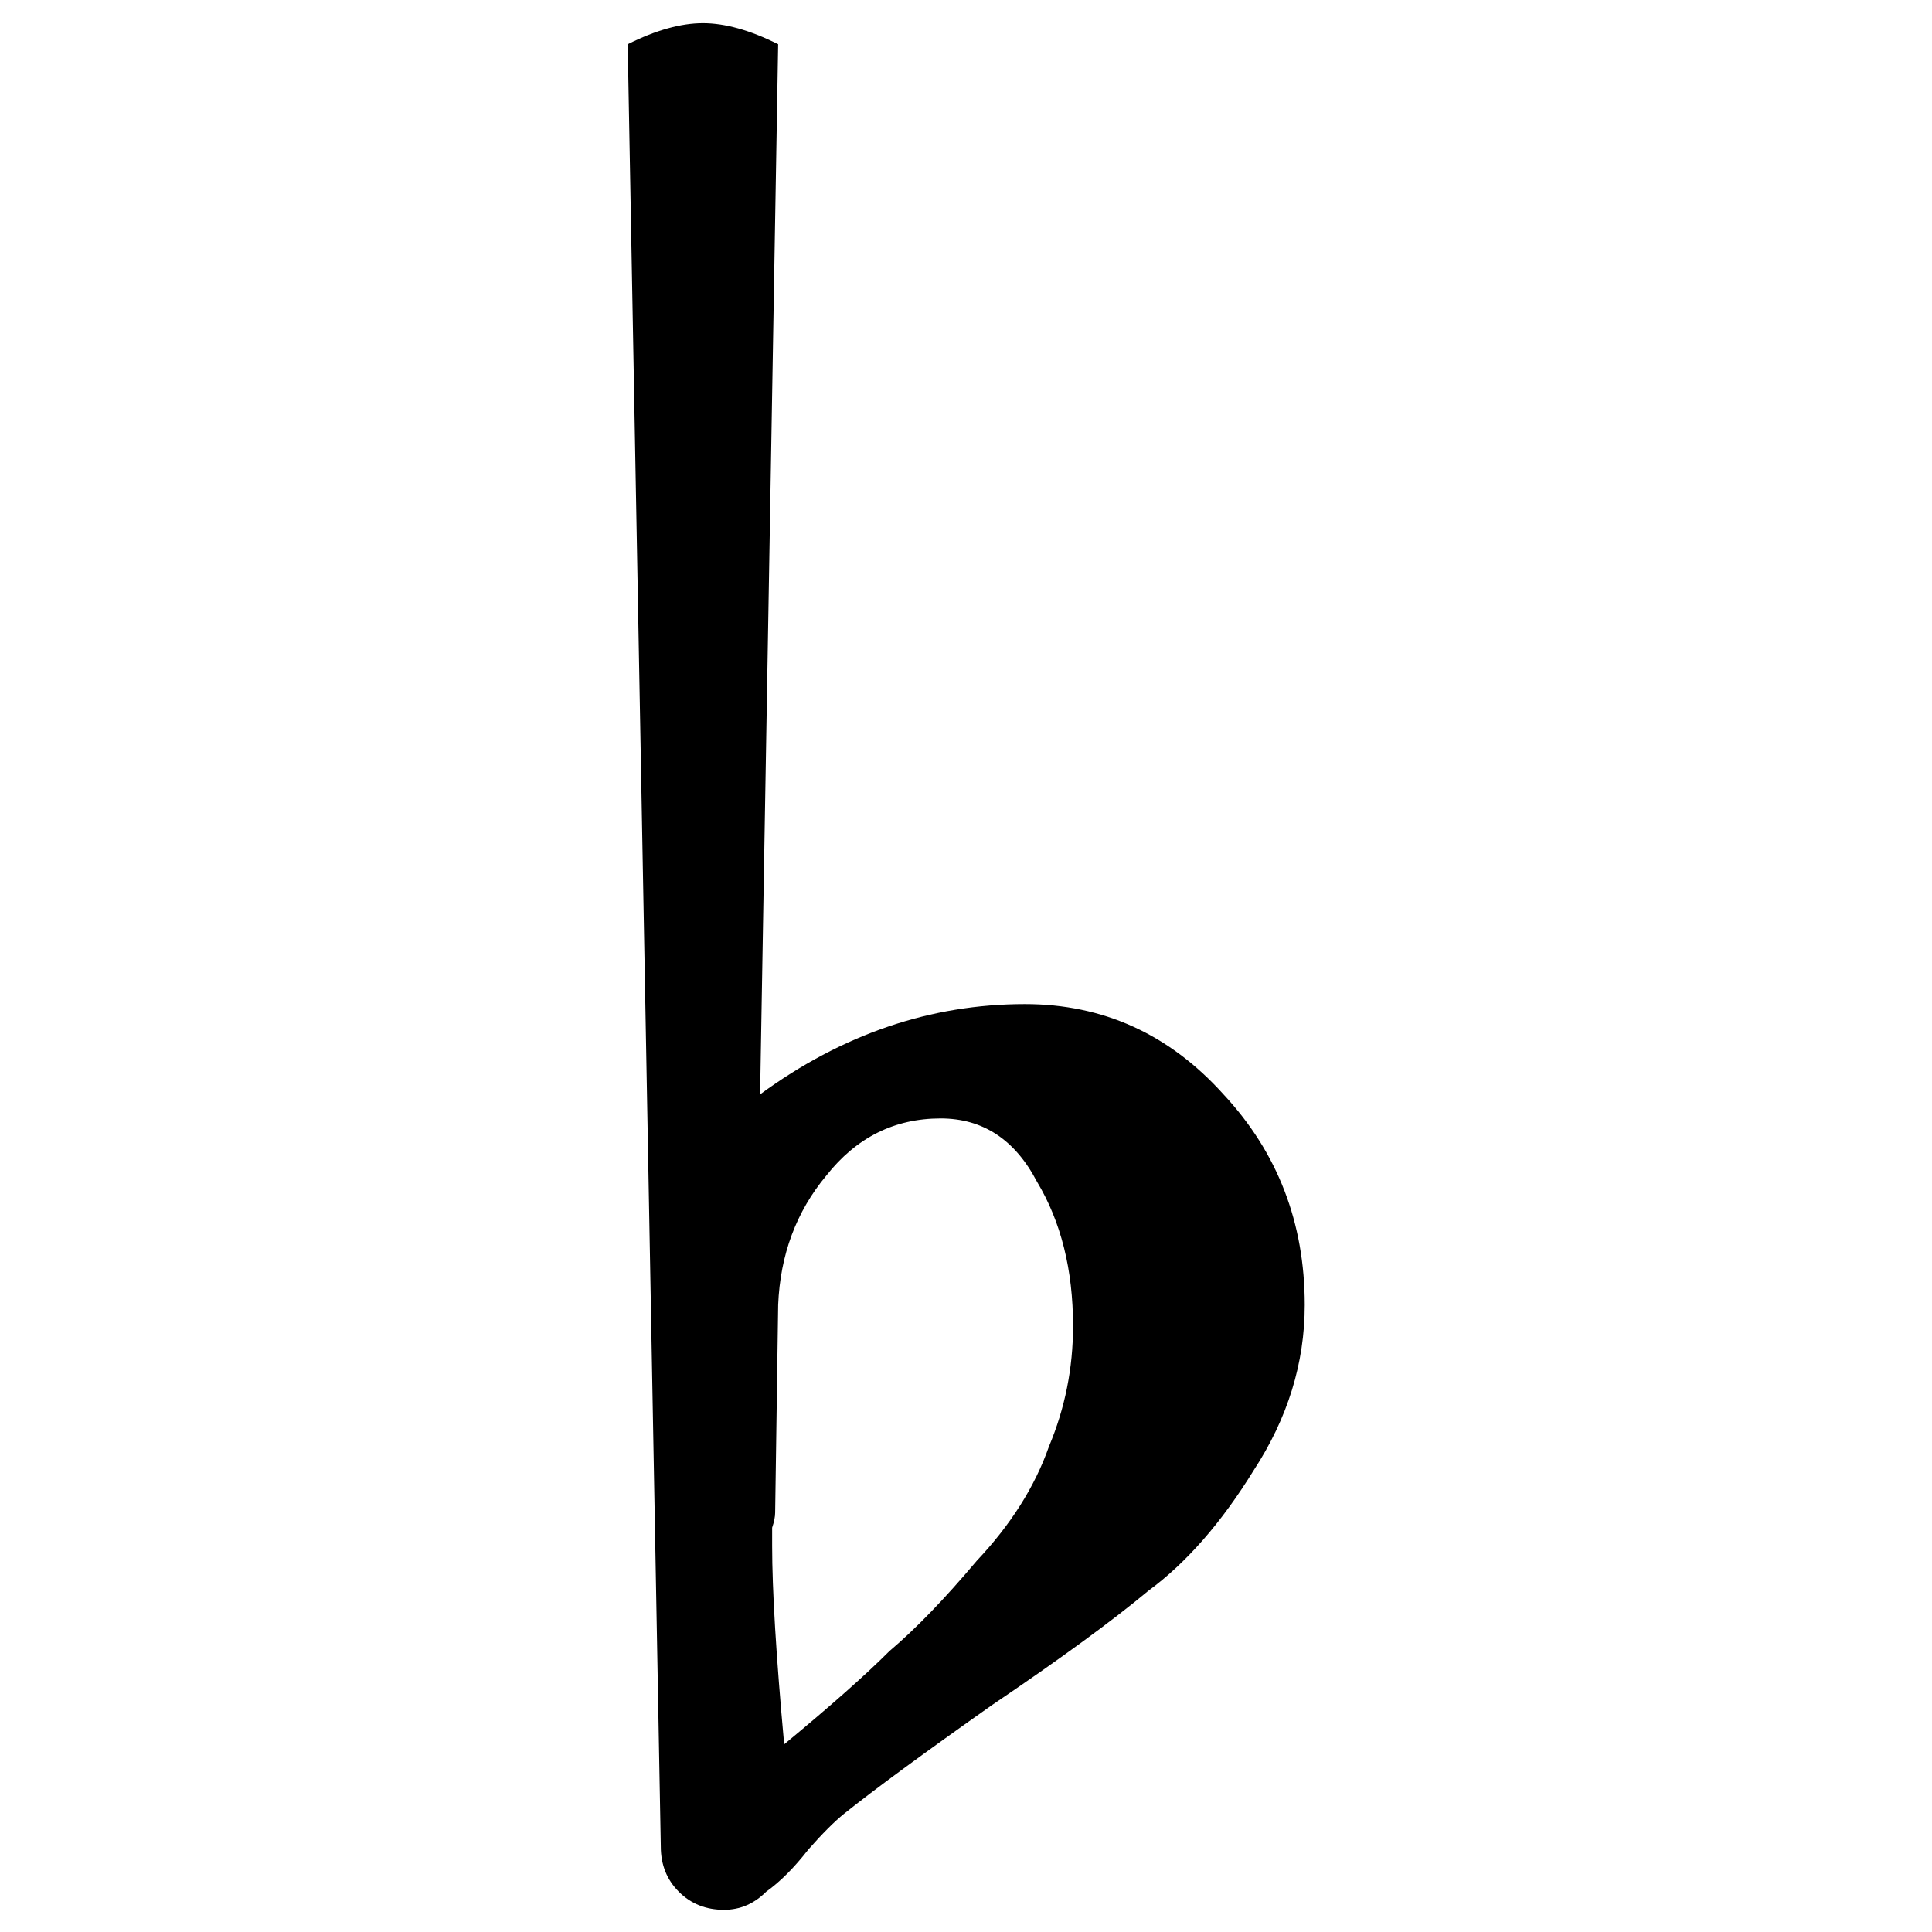 <?xml version="1.0" encoding="UTF-8" standalone="no"?>
<!-- Created with Inkscape (http://www.inkscape.org/) -->

<svg
   xmlns:dc="http://purl.org/dc/elements/1.1/"
   xmlns:cc="http://creativecommons.org/ns#"
   xmlns:rdf="http://www.w3.org/1999/02/22-rdf-syntax-ns#"
   xmlns:svg="http://www.w3.org/2000/svg"
   xmlns="http://www.w3.org/2000/svg"
   version="1.1"
   width="48"
   height="48"
   id="svg2">
  <defs
     id="defs4">
    <font
       horiz-adv-x="1024"
       id="font2985" />
  </defs>
  <g
     transform="translate(0,-1004.362)"
     id="layer1">
    <g
       transform="matrix(1.869,0,0,1.869,-5.732,970.887)"
       id="text3027"
       style="font-size:40px;font-style:normal;font-variant:normal;font-weight:normal;font-stretch:normal;line-height:125%;letter-spacing:0px;word-spacing:0px;fill:#000000;fill-opacity:1;stroke:none;font-family:Emmentaler;-inkscape-font-specification:Emmentaler">
      <path
         d="m 13.411,35.258 -0.04,2.76 c -10e-7,0.053 -0.013,0.12 -0.04,0.2 -1e-6,0.107 -1e-6,0.187 0,0.24 -1e-6,0.587 0.053,1.467 0.16,2.64 0.613,-0.507 1.08,-0.92 1.4,-1.24 0.347,-0.293 0.733,-0.693 1.16,-1.2 0.453,-0.48 0.773,-0.987 0.96,-1.52 0.213,-0.507 0.32,-1.04 0.32,-1.6 -5e-6,-0.747 -0.16,-1.387 -0.48,-1.92 -0.293,-0.56 -0.72,-0.84 -1.28,-0.84 -0.613,4e-6 -1.12,0.253 -1.52,0.76 -0.4,0.48 -0.613,1.053 -0.64,1.72 m -1.56,7.2 -0.44,-23.96 c 0.373,-0.187 0.707,-0.28 1,-0.28 0.293,1.8e-5 0.627,0.093 1,0.28 l -0.24,13.96 c 1.093,-0.8 2.267,-1.2 3.52,-1.2 1.04,5e-6 1.92,0.4 2.64,1.2 0.72,0.773 1.08,1.707 1.08,2.8 -8e-6,0.773 -0.227,1.507 -0.68,2.2 -0.427,0.693 -0.893,1.227 -1.4,1.6 -0.48,0.4 -1.173,0.907 -2.08,1.52 -0.907,0.64 -1.56,1.12 -1.96,1.44 -0.133,0.107 -0.293,0.267 -0.48,0.48 -0.187,0.24 -0.373,0.427 -0.56,0.56 -0.16,0.16 -0.347,0.24 -0.56,0.24 -0.24,-7e-6 -0.44,-0.08 -0.6,-0.24 -0.16,-0.16 -0.24,-0.36 -0.24,-0.6"
         id="path3034" />
    </g>
  </g>
</svg>
